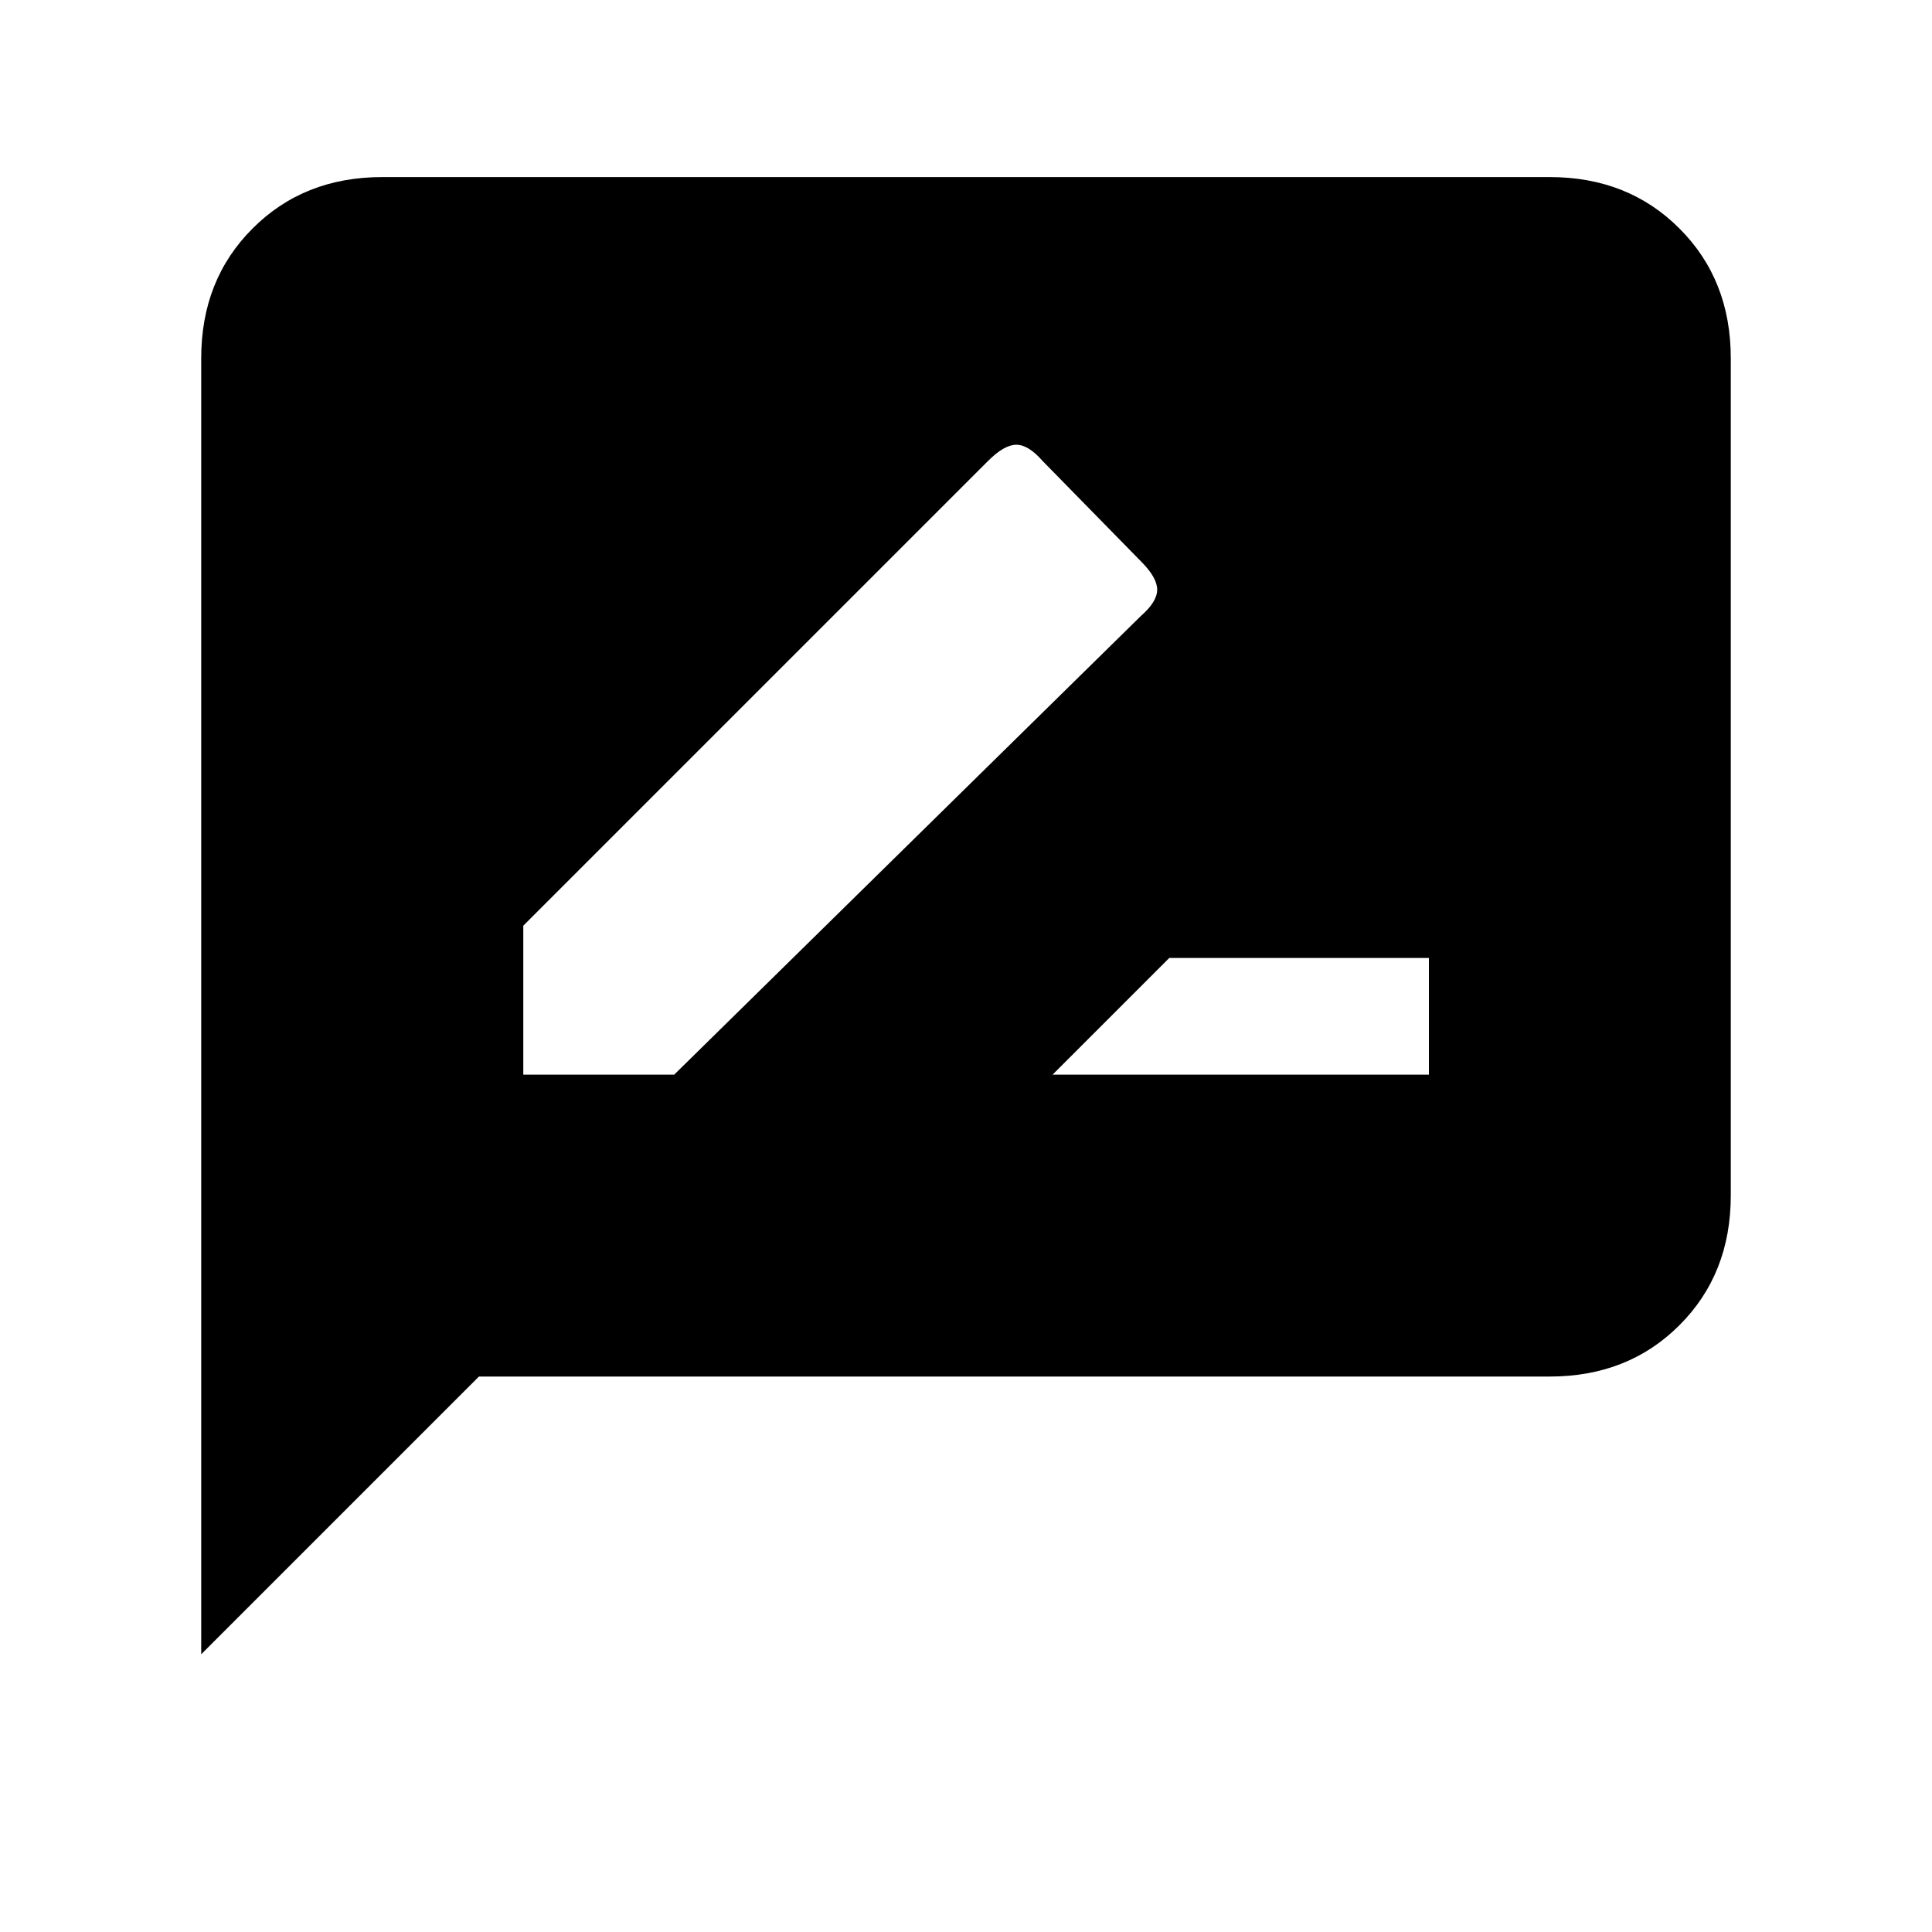 <svg xmlns="http://www.w3.org/2000/svg" height="20" width="20"><path d="M10.896 11.125h3.896V9.917h-2.688Zm-5.479 0h1.562l4.833-4.75q.167-.146.167-.271 0-.125-.167-.292l-1.02-1.041q-.146-.167-.271-.167-.125 0-.292.167L5.417 9.583Zm-3.334 6V3.708q0-.812.532-1.343.531-.532 1.343-.532h12.084q.812 0 1.343.532.532.531.532 1.343v8.667q0 .813-.532 1.344-.531.531-1.343.531H4.958Z"/></svg>